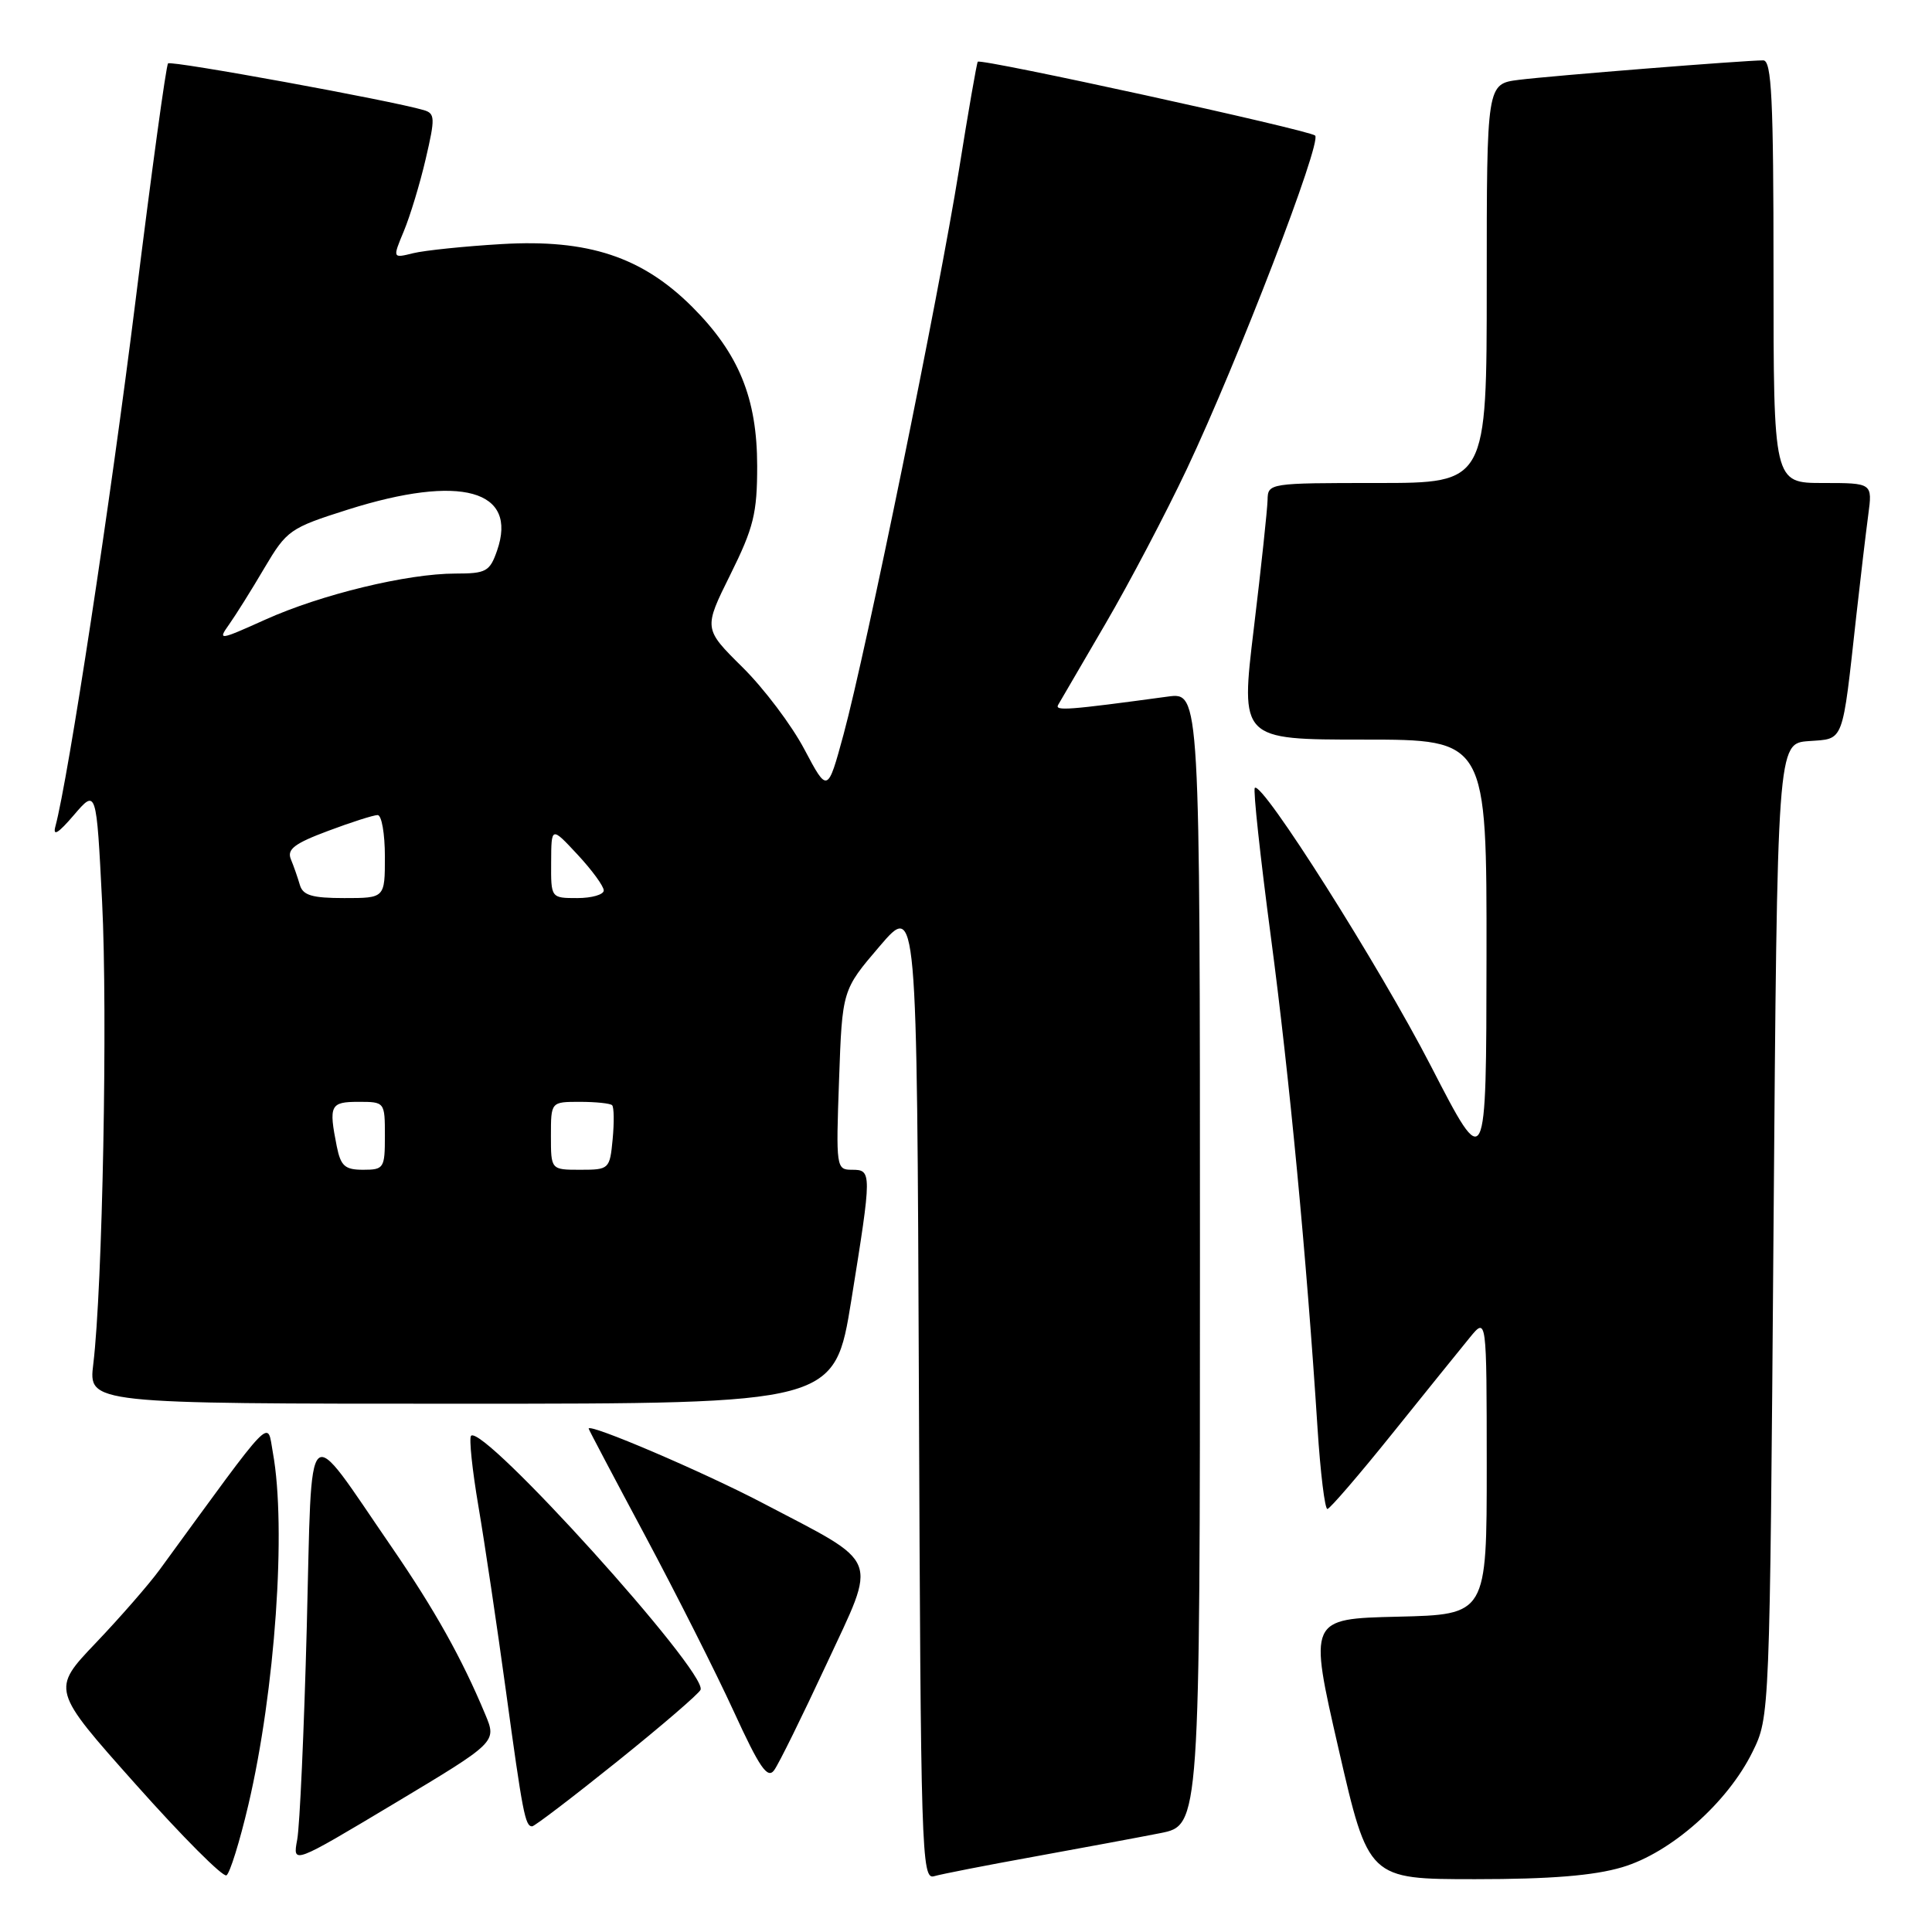 <?xml version="1.0" encoding="UTF-8" standalone="no"?>
<!DOCTYPE svg PUBLIC "-//W3C//DTD SVG 1.1//EN" "http://www.w3.org/Graphics/SVG/1.1/DTD/svg11.dtd" >
<svg xmlns="http://www.w3.org/2000/svg" xmlns:xlink="http://www.w3.org/1999/xlink" version="1.1" viewBox="0 0 256 256">
 <g >
 <path fill="currentColor"
d=" M 32.91 239.15 C 36.46 224.01 37.97 202.46 36.16 192.50 C 35.36 188.11 36.59 186.84 21.15 208.00 C 19.74 209.93 15.94 214.29 12.70 217.69 C 6.80 223.88 6.80 223.88 17.99 236.44 C 24.14 243.35 29.55 248.78 30.01 248.49 C 30.46 248.21 31.77 244.01 32.91 239.15 Z  M 137.00 246.02 C 143.32 244.87 150.86 243.47 153.75 242.90 C 159.00 241.86 159.00 241.86 159.00 166.79 C 159.00 91.73 159.00 91.73 154.75 92.30 C 141.50 94.10 139.74 94.23 140.21 93.40 C 140.49 92.90 143.31 88.07 146.48 82.65 C 149.64 77.24 154.49 68.01 157.26 62.15 C 164.03 47.82 175.20 18.77 174.26 17.96 C 173.38 17.21 129.93 7.70 129.56 8.18 C 129.42 8.36 128.30 14.80 127.07 22.50 C 124.39 39.20 114.76 86.30 111.78 97.30 C 109.66 105.09 109.66 105.09 106.59 99.30 C 104.91 96.11 101.21 91.20 98.37 88.40 C 93.22 83.30 93.22 83.30 96.78 76.13 C 99.87 69.90 100.33 68.01 100.33 61.73 C 100.32 52.77 97.91 46.86 91.74 40.68 C 85.08 34.03 77.94 31.67 66.50 32.34 C 61.55 32.63 56.26 33.18 54.75 33.55 C 52.01 34.23 52.01 34.23 53.51 30.63 C 54.34 28.64 55.65 24.33 56.41 21.05 C 57.68 15.62 57.65 15.03 56.15 14.59 C 51.85 13.32 22.67 7.99 22.27 8.40 C 22.01 8.65 20.08 22.77 17.97 39.76 C 14.65 66.44 9.05 103.16 7.34 109.50 C 6.97 110.88 7.72 110.42 9.78 108.01 C 12.77 104.52 12.77 104.52 13.53 119.51 C 14.28 134.36 13.59 170.63 12.36 180.75 C 11.72 186.00 11.72 186.00 61.15 186.00 C 110.59 186.00 110.59 186.00 112.81 172.25 C 115.54 155.28 115.54 155.00 112.88 155.00 C 110.81 155.00 110.76 154.70 111.18 143.09 C 111.60 131.18 111.60 131.18 116.55 125.39 C 121.50 119.60 121.50 119.60 121.76 184.36 C 122.00 245.40 122.11 249.10 123.76 248.61 C 124.72 248.33 130.68 247.16 137.00 246.02 Z  M 214.94 247.42 C 221.40 245.51 228.90 238.87 232.21 232.15 C 234.50 227.50 234.50 227.50 235.00 163.00 C 235.50 98.50 235.50 98.50 239.67 98.20 C 244.41 97.85 244.07 98.76 245.98 81.50 C 246.53 76.55 247.24 70.59 247.55 68.25 C 248.12 64.00 248.12 64.00 241.56 64.00 C 235.00 64.00 235.00 64.00 235.00 36.00 C 235.00 13.09 234.75 8.00 233.64 8.00 C 231.13 8.00 205.54 10.04 201.25 10.58 C 197.00 11.12 197.00 11.12 197.00 37.56 C 197.00 64.00 197.00 64.00 182.50 64.00 C 168.14 64.00 168.00 64.02 167.96 66.25 C 167.93 67.49 167.12 75.14 166.14 83.25 C 164.36 98.00 164.36 98.00 180.68 98.00 C 197.00 98.00 197.00 98.00 196.97 126.75 C 196.94 155.50 196.94 155.50 189.62 141.29 C 182.76 127.98 167.22 103.44 166.27 104.40 C 166.03 104.63 166.99 113.53 168.40 124.16 C 170.86 142.74 173.12 166.49 174.58 189.25 C 174.96 195.16 175.55 199.98 175.89 199.95 C 176.22 199.92 180.10 195.42 184.50 189.94 C 188.90 184.47 193.51 178.75 194.75 177.24 C 196.99 174.50 196.99 174.50 197.00 194.22 C 197.00 213.94 197.00 213.94 185.20 214.22 C 173.41 214.50 173.41 214.50 177.37 231.75 C 181.33 249.00 181.33 249.00 195.49 249.00 C 205.45 249.00 211.21 248.53 214.94 247.42 Z  M 64.30 227.17 C 61.21 219.75 57.60 213.30 51.90 205.00 C 40.28 188.10 41.39 187.05 40.65 215.57 C 40.29 229.28 39.72 241.97 39.38 243.77 C 38.77 247.04 38.77 247.04 52.30 238.94 C 65.83 230.83 65.83 230.83 64.30 227.17 Z  M 81.79 233.40 C 87.68 228.67 92.65 224.39 92.83 223.90 C 93.71 221.53 64.01 188.66 62.42 190.25 C 62.13 190.53 62.57 194.76 63.40 199.63 C 64.23 204.51 65.86 215.47 67.03 224.00 C 69.26 240.30 69.59 242.00 70.51 242.00 C 70.82 242.00 75.90 238.13 81.79 233.40 Z  M 109.49 220.56 C 116.29 205.93 116.90 207.47 101.00 199.13 C 93.13 195.01 78.00 188.54 78.00 189.30 C 78.00 189.41 81.37 195.80 85.49 203.50 C 89.60 211.20 94.89 221.67 97.23 226.78 C 100.65 234.24 101.70 235.76 102.58 234.56 C 103.19 233.73 106.29 227.43 109.49 220.56 Z  M 44.62 151.88 C 43.54 146.45 43.76 146.00 47.50 146.00 C 50.98 146.00 51.00 146.02 51.00 150.50 C 51.00 154.79 50.87 155.00 48.12 155.00 C 45.70 155.00 45.15 154.51 44.62 151.88 Z  M 73.00 150.50 C 73.00 146.00 73.00 146.00 76.83 146.00 C 78.94 146.00 80.87 146.20 81.11 146.45 C 81.36 146.69 81.39 148.72 81.18 150.95 C 80.80 154.92 80.72 155.00 76.89 155.00 C 73.00 155.00 73.00 155.00 73.00 150.50 Z  M 39.73 117.25 C 39.45 116.29 38.92 114.76 38.54 113.85 C 38.00 112.54 39.02 111.76 43.47 110.10 C 46.55 108.94 49.51 108.00 50.04 108.00 C 50.57 108.00 51.00 110.47 51.00 113.50 C 51.00 119.00 51.00 119.00 45.62 119.00 C 41.35 119.00 40.13 118.64 39.73 117.25 Z  M 73.03 114.25 C 73.05 109.50 73.05 109.50 76.53 113.24 C 78.44 115.29 80.00 117.43 80.00 117.99 C 80.00 118.54 78.42 119.00 76.50 119.00 C 73.00 119.00 73.00 119.00 73.03 114.25 Z  M 30.36 82.74 C 31.23 81.51 33.34 78.15 35.03 75.27 C 38.01 70.24 38.41 69.96 46.11 67.52 C 61.05 62.80 68.67 64.91 65.86 72.97 C 64.90 75.73 64.41 76.00 60.35 76.00 C 53.98 76.00 42.54 78.77 35.14 82.11 C 29.01 84.87 28.83 84.89 30.36 82.74 Z "/>
</g>
</svg>